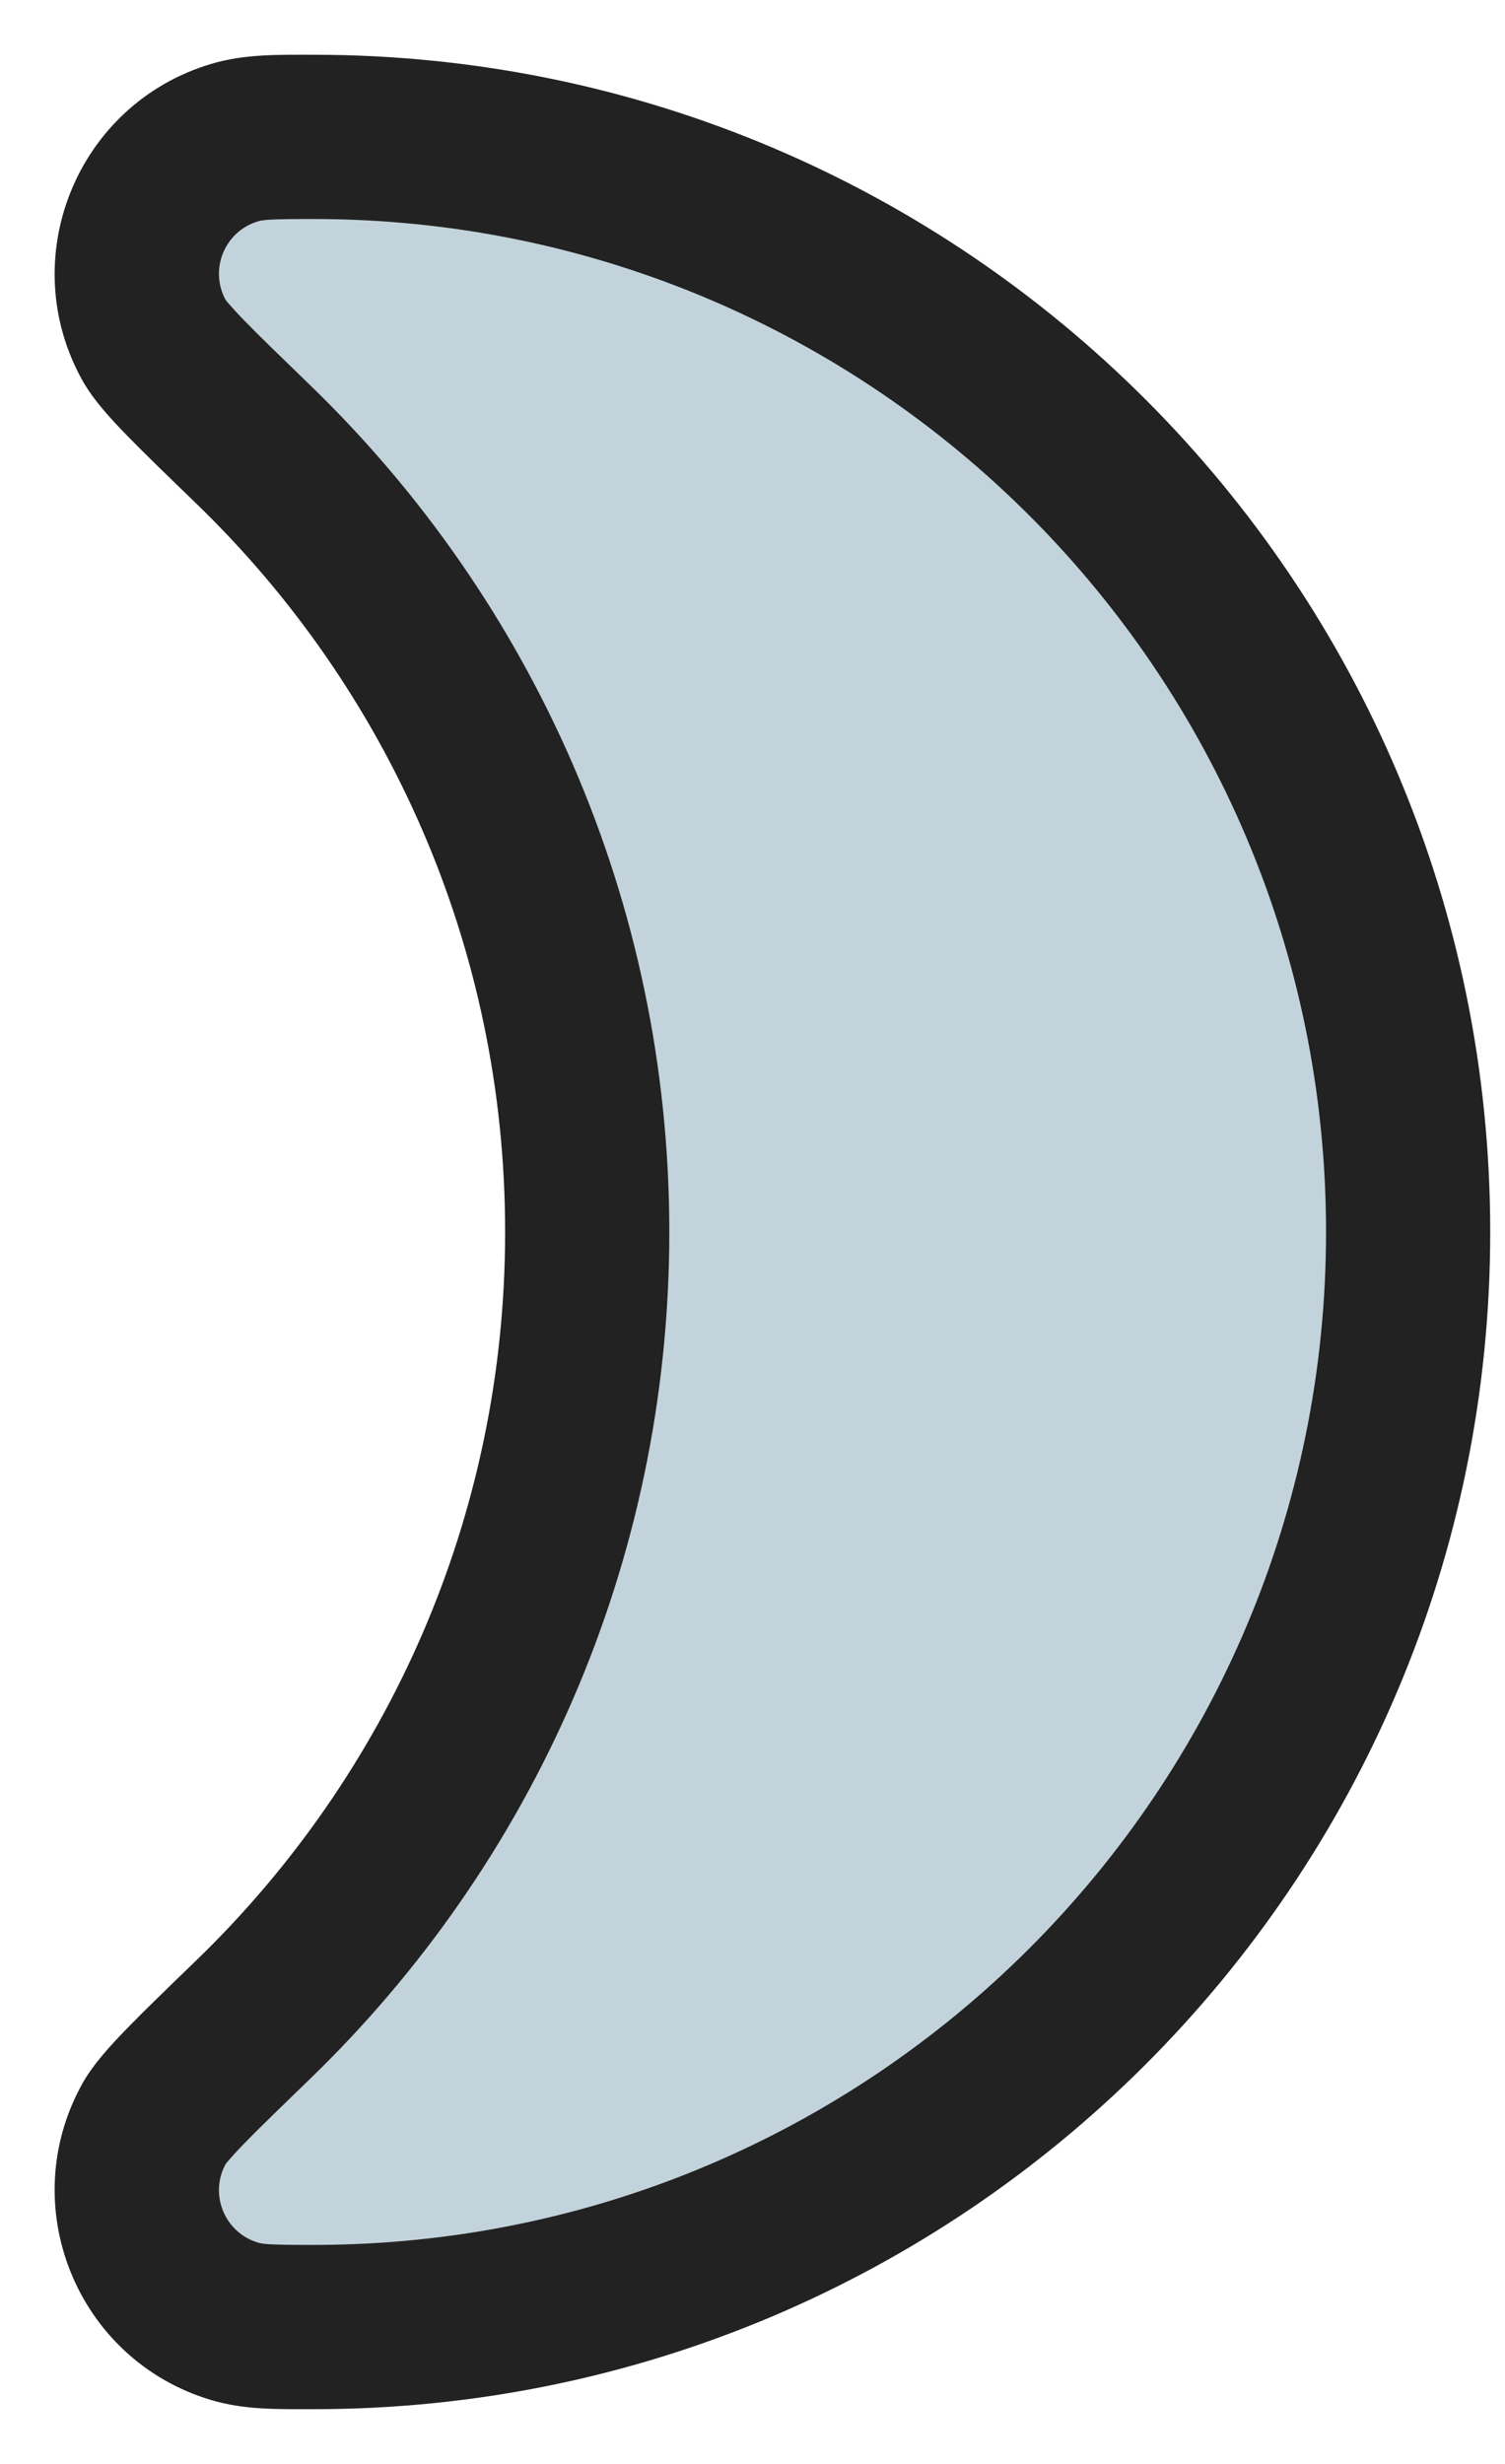 <svg width="11" height="18" viewBox="0 0 11 18" fill="none" xmlns="http://www.w3.org/2000/svg">
<path fill-rule="evenodd" clip-rule="evenodd" d="M2.292 17C2 17 1.854 17 1.714 16.958C1.1 16.775 0.815 16.069 1.129 15.51C1.2 15.383 1.418 15.172 1.853 14.751C3.357 13.296 4.292 11.257 4.292 9C4.292 6.743 3.357 4.704 1.853 3.249C1.418 2.828 1.2 2.617 1.129 2.49C0.815 1.931 1.1 1.225 1.714 1.042C1.854 1 2 1 2.292 1V1C6.711 1 10.292 4.582 10.292 9C10.292 13.418 6.711 17 2.292 17V17Z" fill="#115173" fill-opacity="0.25"/>
<path d="M1.129 2.49L0.605 2.784L1.129 2.49ZM1.714 1.042L1.886 1.617L1.714 1.042ZM1.853 14.751L2.271 15.182L1.853 14.751ZM1.129 15.51L1.652 15.804L1.129 15.51ZM1.714 16.958L1.886 16.383L1.714 16.958ZM3.692 9C3.692 11.088 2.828 12.974 1.436 14.32L2.271 15.182C3.886 13.619 4.892 11.427 4.892 9L3.692 9ZM1.436 3.68C2.828 5.026 3.692 6.912 3.692 9L4.892 9C4.892 6.573 3.886 4.381 2.271 2.818L1.436 3.68ZM2.292 1.6C6.379 1.6 9.692 4.913 9.692 9L10.892 9C10.892 4.25 7.042 0.4 2.292 0.4L2.292 1.6ZM9.692 9C9.692 13.087 6.379 16.4 2.292 16.4L2.292 17.6C7.042 17.6 10.892 13.75 10.892 9L9.692 9ZM2.271 2.818C2.05 2.604 1.895 2.454 1.785 2.341C1.663 2.215 1.644 2.182 1.652 2.196L0.605 2.784C0.685 2.925 0.811 3.061 0.924 3.177C1.05 3.307 1.222 3.473 1.436 3.68L2.271 2.818ZM2.292 0.4C2.034 0.4 1.786 0.394 1.543 0.467L1.886 1.617C1.923 1.606 1.967 1.6 2.292 1.6L2.292 0.4ZM1.652 2.196C1.526 1.973 1.64 1.69 1.886 1.617L1.543 0.467C0.56 0.76 0.103 1.89 0.605 2.784L1.652 2.196ZM1.436 14.32C1.222 14.527 1.05 14.693 0.924 14.823C0.811 14.94 0.685 15.075 0.605 15.216L1.652 15.804C1.644 15.818 1.663 15.785 1.785 15.659C1.895 15.546 2.05 15.396 2.271 15.182L1.436 14.32ZM2.292 16.4C1.967 16.4 1.923 16.394 1.886 16.383L1.543 17.533C1.786 17.606 2.034 17.6 2.292 17.6L2.292 16.4ZM0.605 15.216C0.103 16.11 0.56 17.24 1.543 17.533L1.886 16.383C1.64 16.31 1.526 16.027 1.652 15.804L0.605 15.216Z" fill="#222222"/>
</svg>
